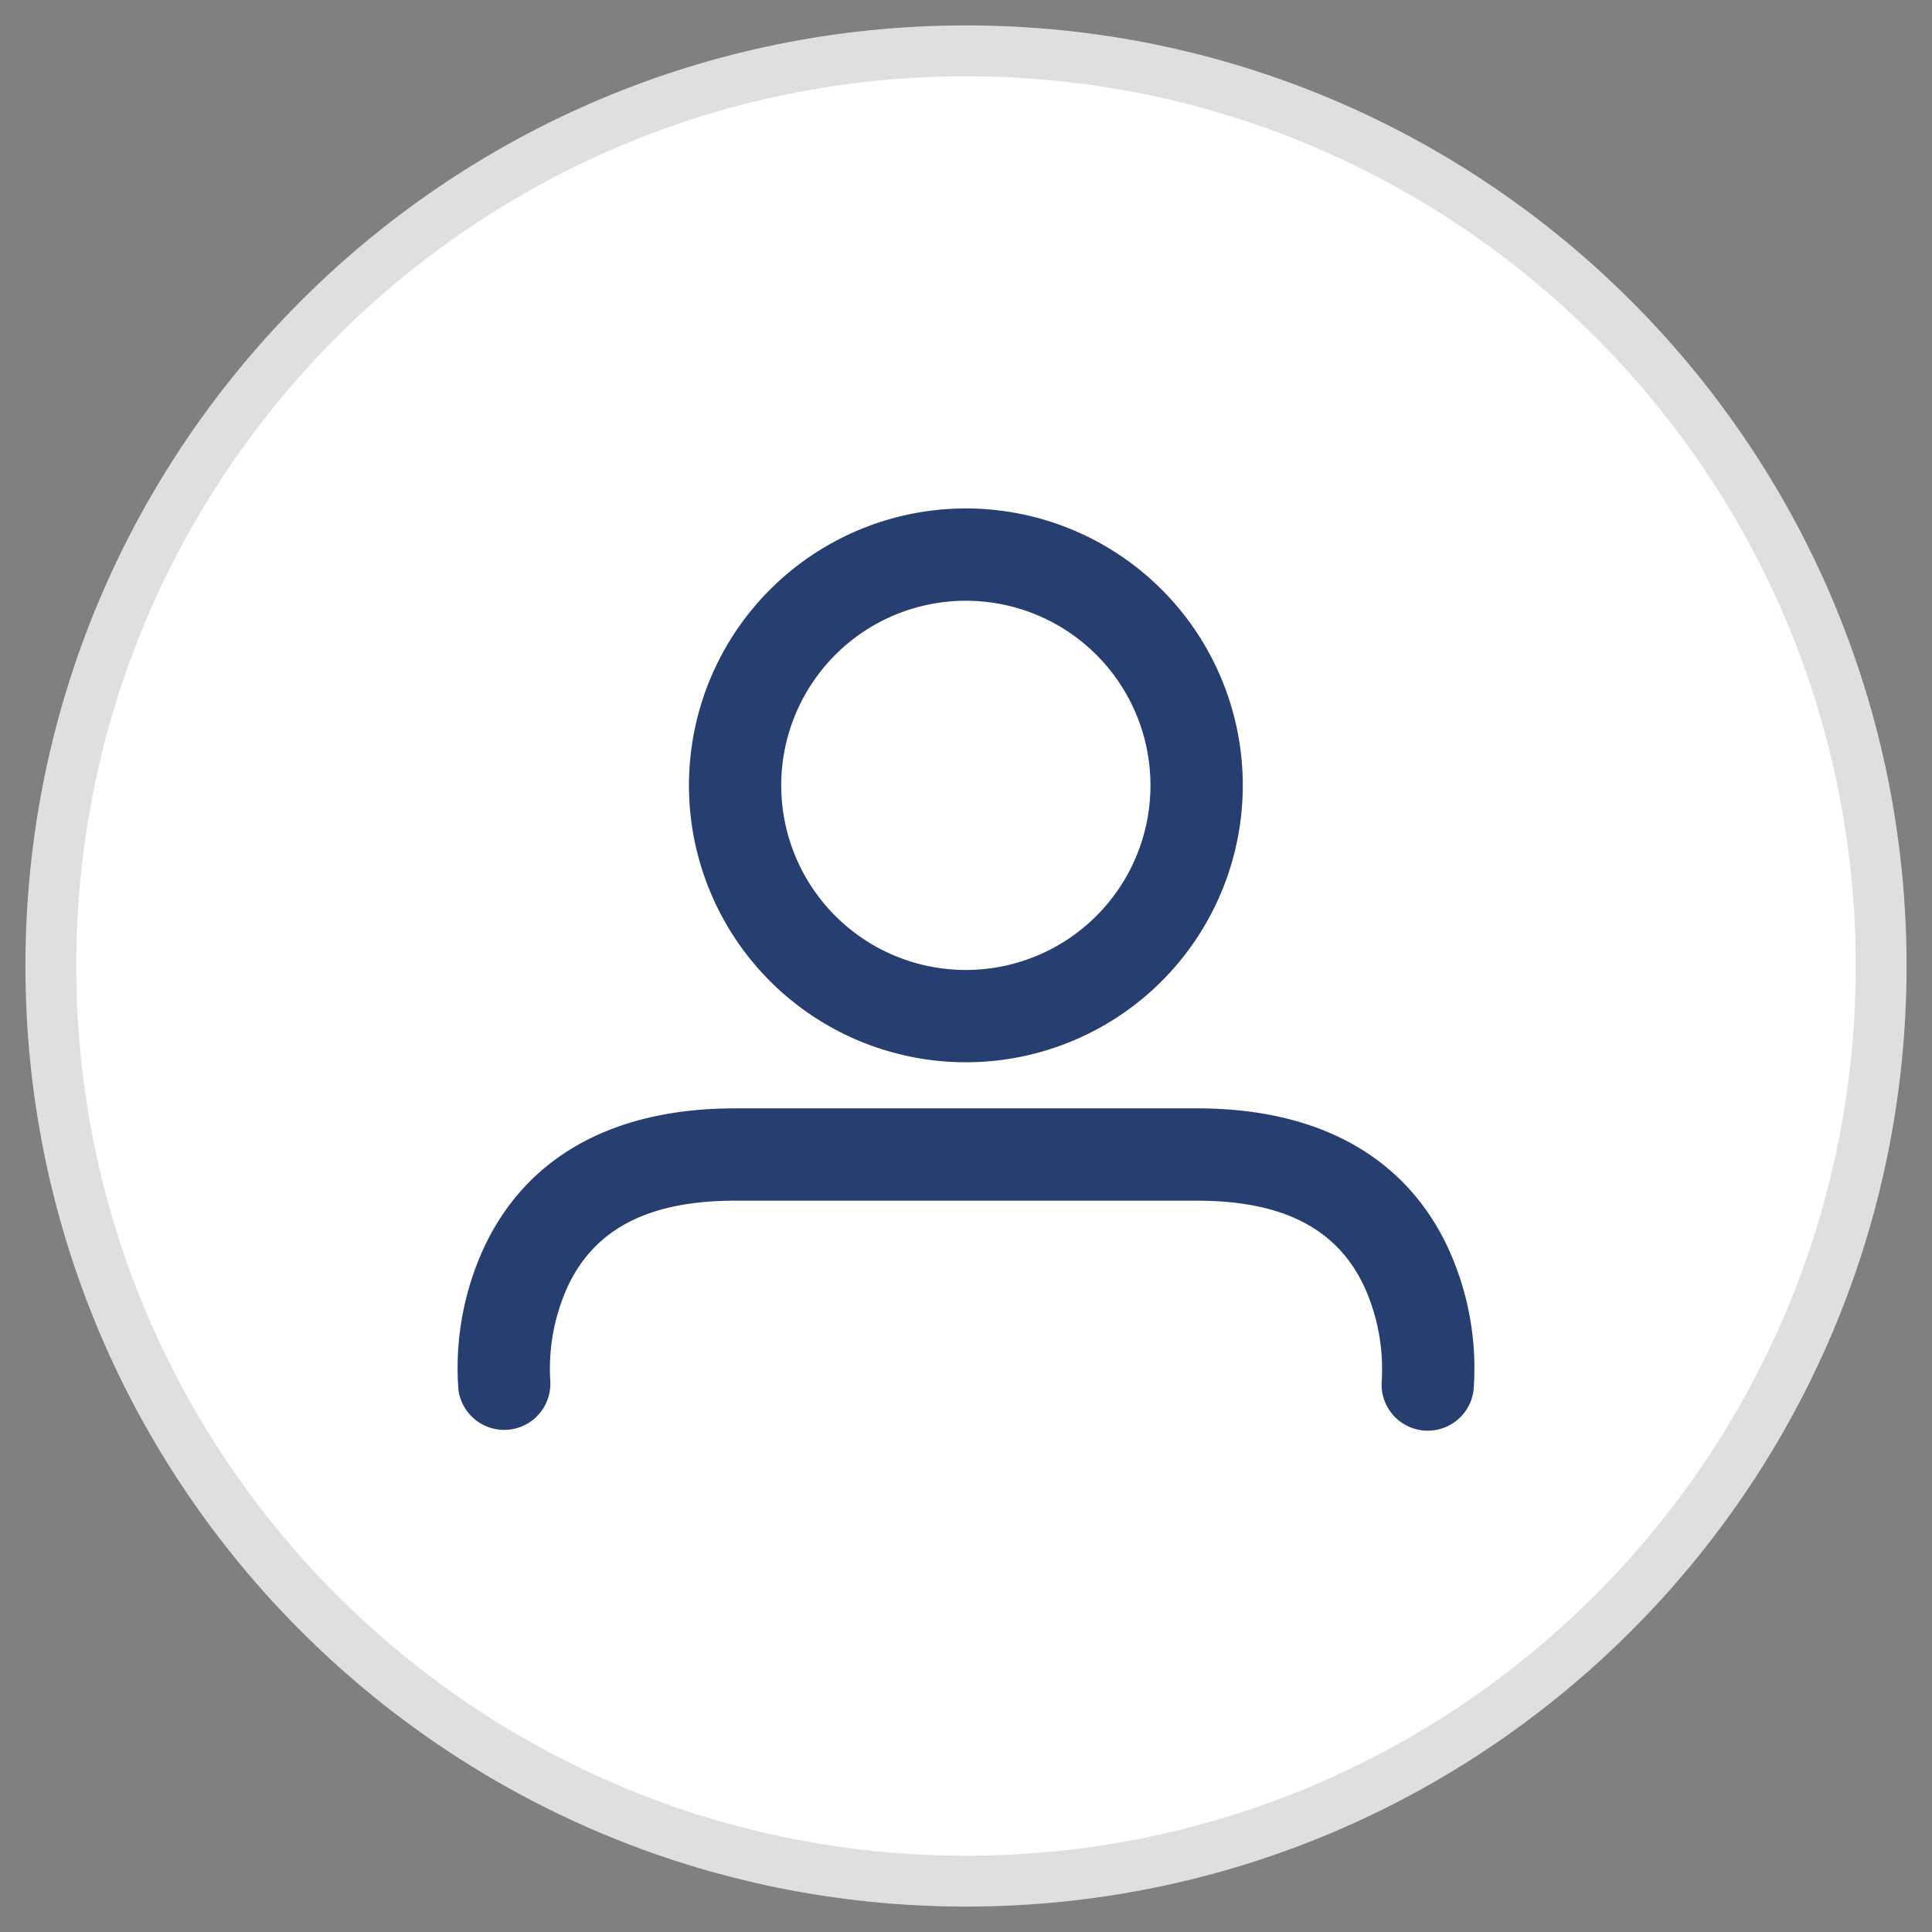 <svg xmlns="http://www.w3.org/2000/svg" width="38" height="38" viewBox="0 0 38 38"><rect x="0" y="0" width="38" height="38" fill="#808080" stroke="none"/><g><g><path fill="#fff" d="M19 37c9.941 0 18-8.059 18-18S28.941 1 19 1 1 9.059 1 19s8.059 18 18 18z"/><path fill="none" stroke="#dfdfdf" stroke-miterlimit="20" d="M19 37c9.941 0 18-8.059 18-18S28.941 1 19 1 1 9.059 1 19s8.059 18 18 18z"/></g><g><path fill="#273f70" d="M10.823 27.157l-.002-.036a3.916 3.916 0 0 1 .324-1.77c.491-1.093 1.486-1.735 3.314-1.735h9.083c1.825 0 2.82.642 3.311 1.734a3.922 3.922 0 0 1 .324 1.808.908.908 0 0 0 1.807.178 5.664 5.664 0 0 0-.475-2.731c-.786-1.744-2.429-2.805-4.967-2.805h-9.083c-2.541 0-4.185 1.06-4.97 2.805a5.658 5.658 0 0 0-.472 2.732.908.908 0 0 0 1.806-.18zm4.543-11.71a3.63 3.63 0 1 1 7.262 0 3.63 3.63 0 0 1-7.262 0zm9.078 0a5.446 5.446 0 1 0-10.893 0 5.446 5.446 0 0 0 10.893 0z"/></g></g></svg>